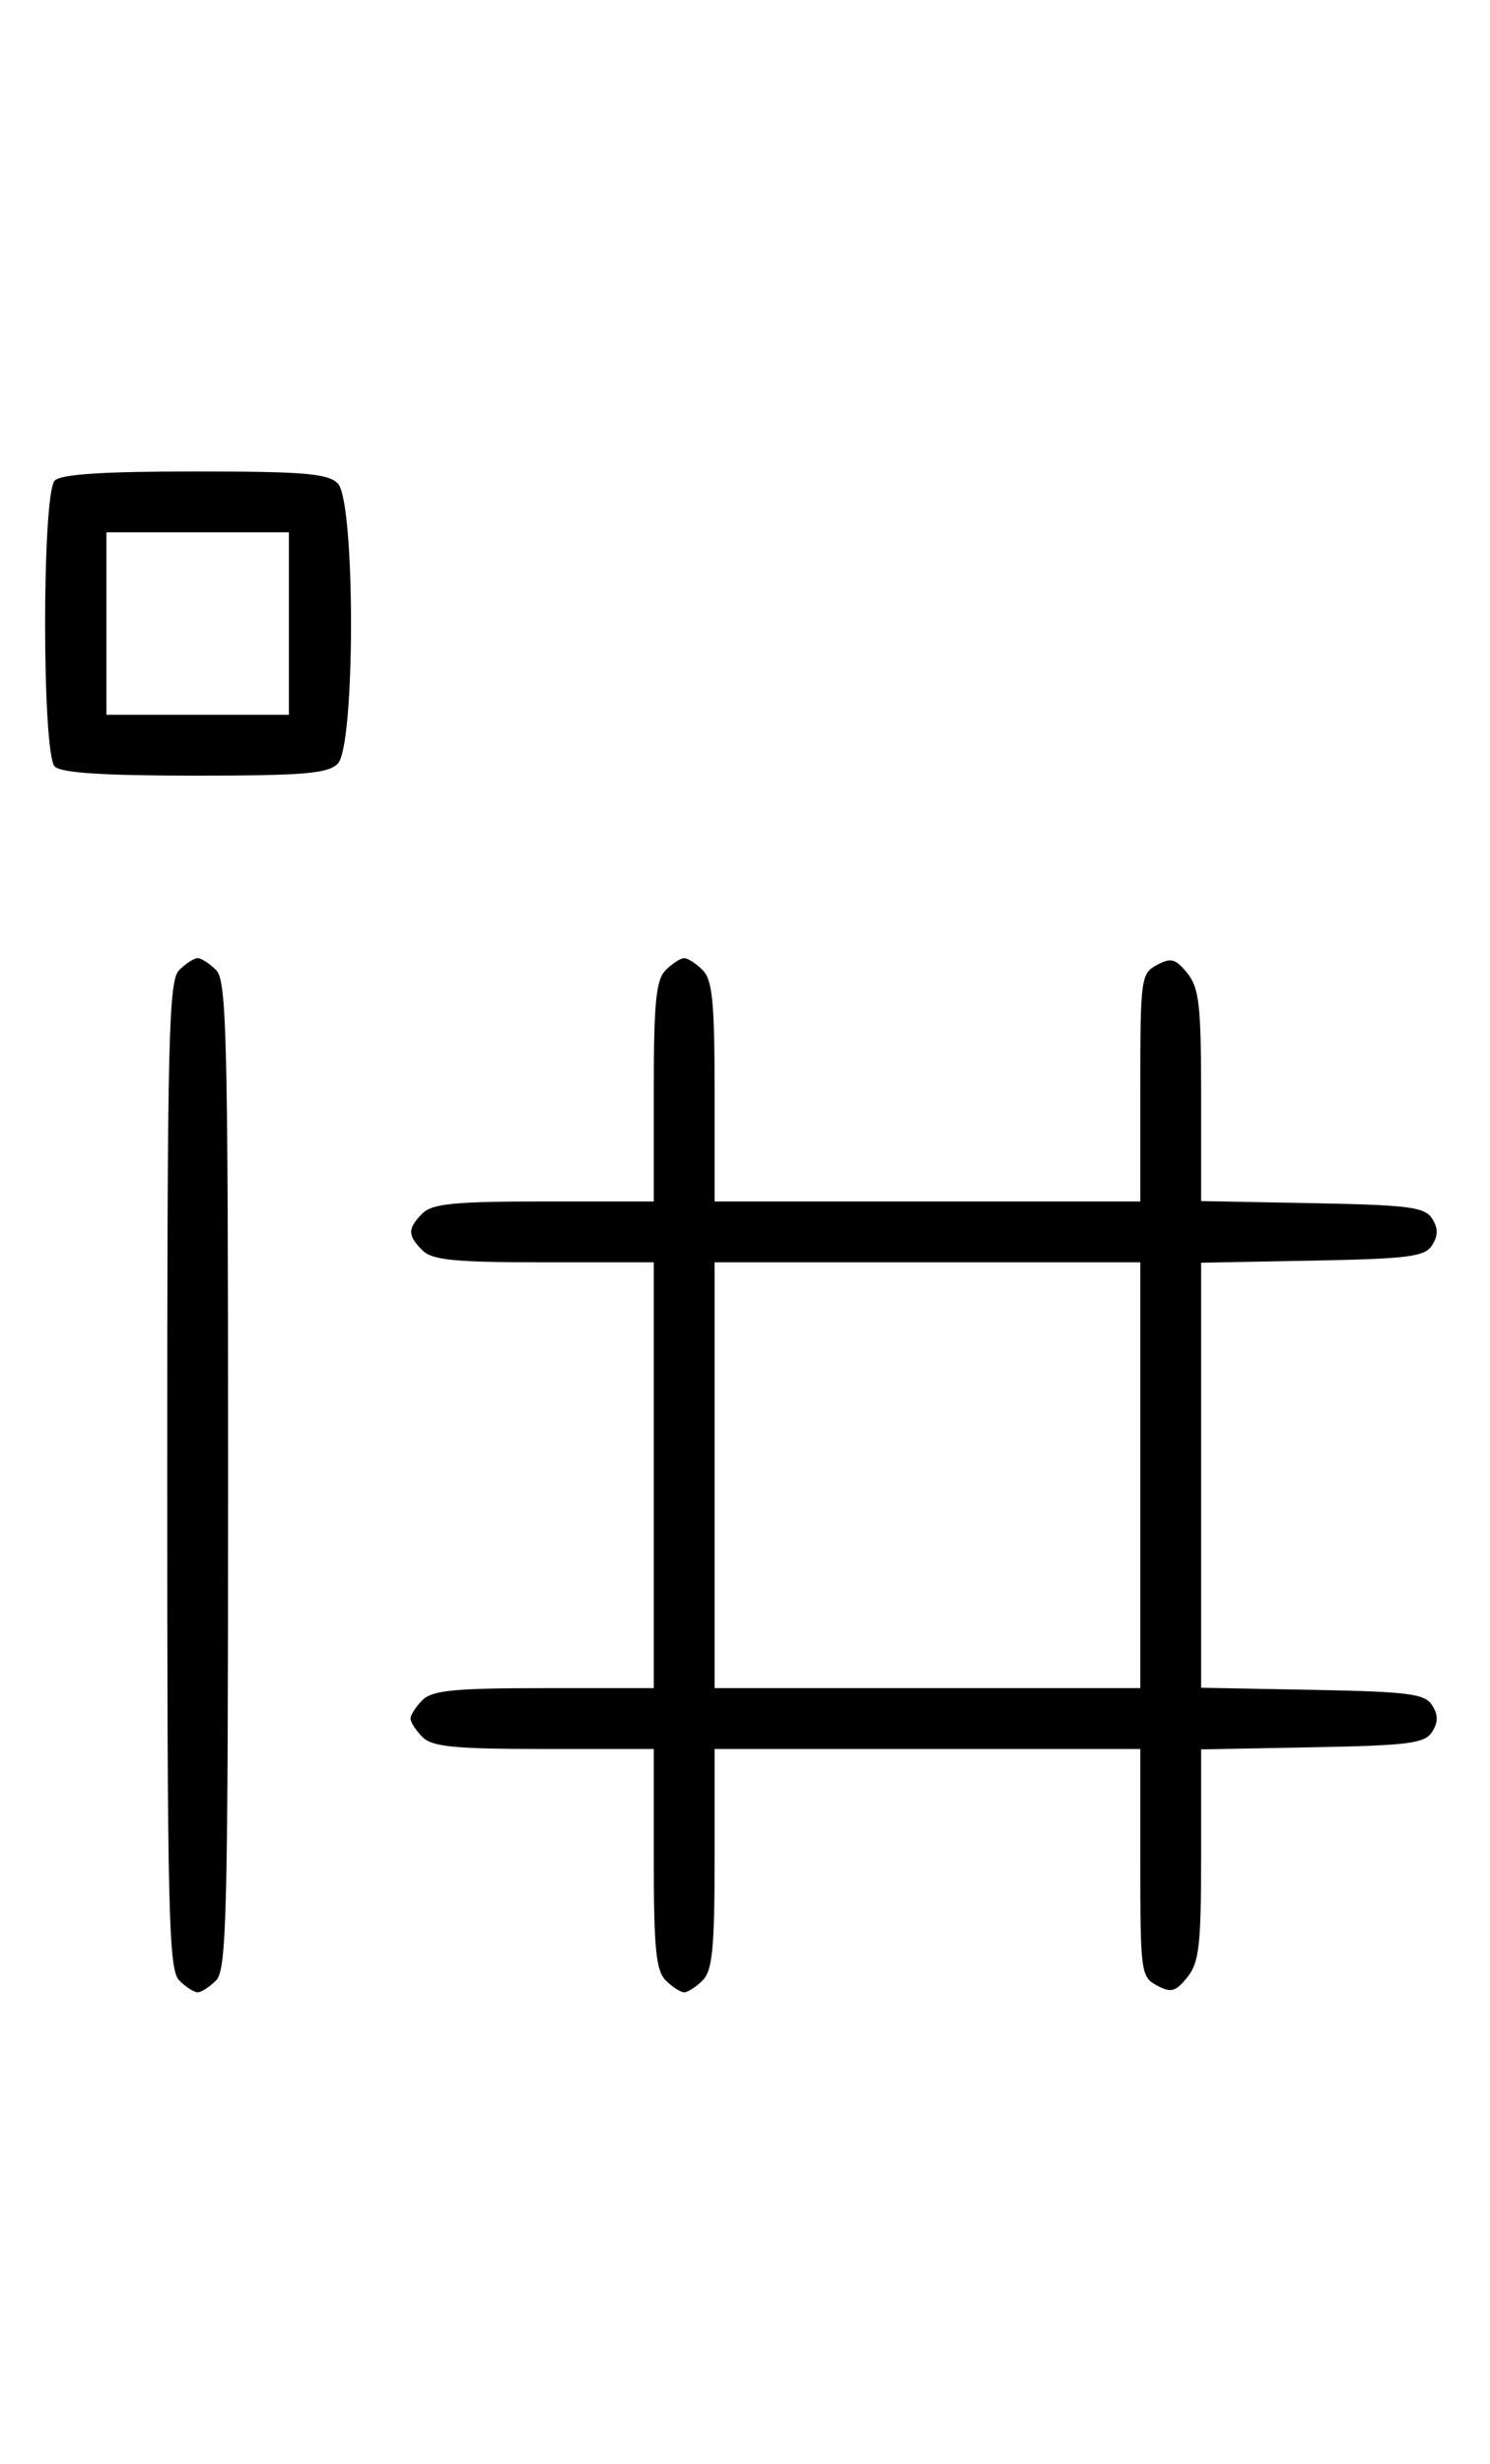 <svg xmlns="http://www.w3.org/2000/svg" width="196" height="324" viewBox="0 0 196 324" version="1.1">
	<path d="M 7.200 63.200 C 5.512 64.888, 5.512 99.112, 7.200 100.800 C 8.040 101.640, 13.562 102, 25.629 102 C 39.958 102, 43.122 101.736, 44.429 100.429 C 46.757 98.100, 46.757 65.900, 44.429 63.571 C 43.122 62.264, 39.958 62, 25.629 62 C 13.562 62, 8.040 62.360, 7.200 63.200 M 14 82 L 14 94 26 94 L 38 94 38 82 L 38 70 26 70 L 14 70 14 82 M 23.571 127.571 C 22.175 128.968, 22 136.372, 22 194 C 22 251.628, 22.175 259.032, 23.571 260.429 C 24.436 261.293, 25.529 262, 26 262 C 26.471 262, 27.564 261.293, 28.429 260.429 C 29.825 259.032, 30 251.628, 30 194 C 30 136.372, 29.825 128.968, 28.429 127.571 C 27.564 126.707, 26.471 126, 26 126 C 25.529 126, 24.436 126.707, 23.571 127.571 M 87.571 127.571 C 86.288 128.855, 86 131.788, 86 143.571 L 86 158 71.571 158 C 59.788 158, 56.855 158.288, 55.571 159.571 C 53.598 161.545, 53.598 162.455, 55.571 164.429 C 56.855 165.712, 59.788 166, 71.571 166 L 86 166 86 194 L 86 222 71.571 222 C 59.788 222, 56.855 222.288, 55.571 223.571 C 54.707 224.436, 54 225.529, 54 226 C 54 226.471, 54.707 227.564, 55.571 228.429 C 56.855 229.712, 59.788 230, 71.571 230 L 86 230 86 244.429 C 86 256.212, 86.288 259.145, 87.571 260.429 C 88.436 261.293, 89.529 262, 90 262 C 90.471 262, 91.564 261.293, 92.429 260.429 C 93.712 259.145, 94 256.212, 94 244.429 L 94 230 122 230 L 150 230 150 244.965 C 150 259.324, 150.088 259.977, 152.183 261.098 C 154.042 262.093, 154.636 261.933, 156.183 260.022 C 157.744 258.095, 158 255.823, 158 243.916 L 158 230.053 172.643 229.777 C 185.314 229.537, 187.433 229.264, 188.387 227.750 C 189.191 226.475, 189.191 225.525, 188.387 224.250 C 187.433 222.736, 185.314 222.463, 172.643 222.223 L 158 221.947 158 194 L 158 166.053 172.643 165.777 C 185.314 165.537, 187.433 165.264, 188.387 163.750 C 189.191 162.475, 189.191 161.525, 188.387 160.250 C 187.433 158.736, 185.314 158.463, 172.643 158.223 L 158 157.947 158 144.084 C 158 132.177, 157.744 129.905, 156.183 127.978 C 154.636 126.067, 154.042 125.907, 152.183 126.902 C 150.088 128.023, 150 128.676, 150 143.035 L 150 158 122 158 L 94 158 94 143.571 C 94 131.788, 93.712 128.855, 92.429 127.571 C 91.564 126.707, 90.471 126, 90 126 C 89.529 126, 88.436 126.707, 87.571 127.571 M 94 194 L 94 222 122 222 L 150 222 150 194 L 150 166 122 166 L 94 166 94 194 " stroke="none" fill="black" fill-rule="evenodd"/>
</svg>